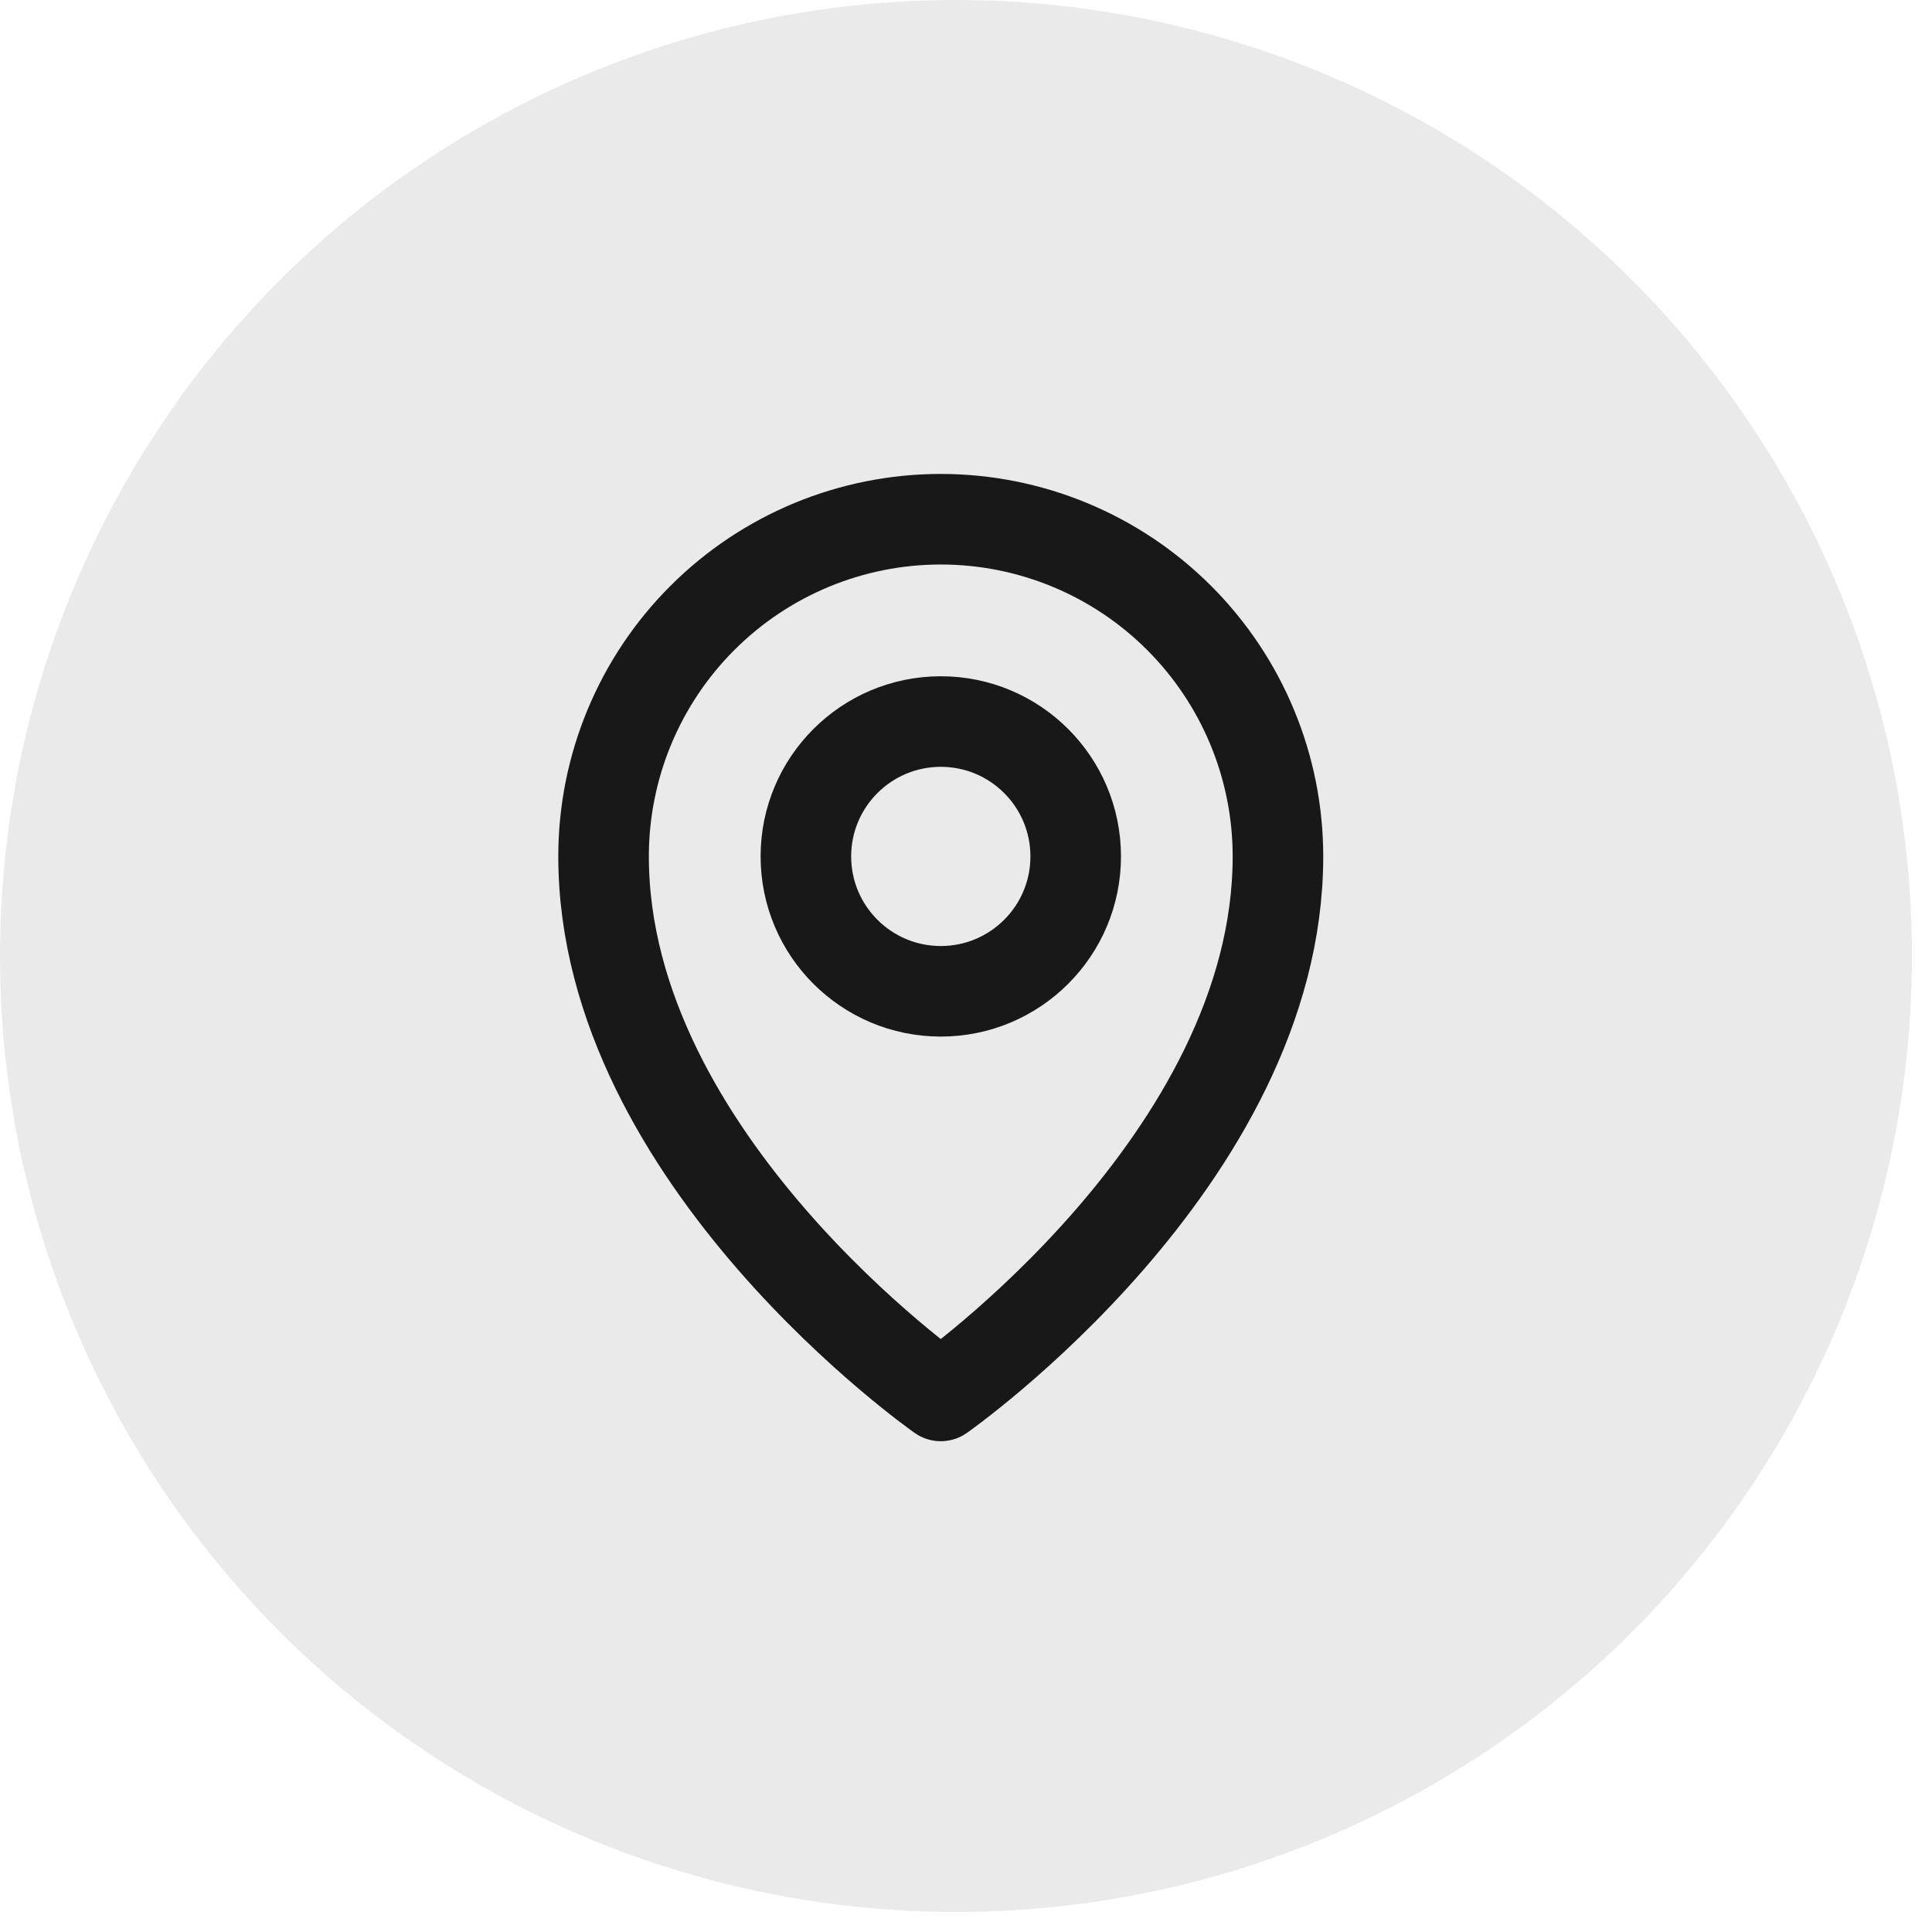 <svg width="32" height="32" viewBox="0 0 32 32" fill="none" xmlns="http://www.w3.org/2000/svg">
<circle cx="15.834" cy="15.834" r="15.834" fill="#EAEAEA"/>
<path d="M15.583 16.419C16.816 16.419 17.817 15.419 17.817 14.185C17.817 12.951 16.816 11.951 15.583 11.951C14.349 11.951 13.348 12.951 13.348 14.185C13.348 15.419 14.349 16.419 15.583 16.419Z" stroke="#181818" stroke-width="1.5" stroke-linecap="round" stroke-linejoin="round"/>
<path d="M21.167 14.185C21.167 19.211 15.582 23.121 15.582 23.121C15.582 23.121 9.997 19.211 9.997 14.185C9.997 12.704 10.585 11.283 11.633 10.236C12.68 9.188 14.101 8.6 15.582 8.6C17.063 8.6 18.484 9.188 19.531 10.236C20.578 11.283 21.167 12.704 21.167 14.185V14.185Z" stroke="#181818" stroke-width="1.5" stroke-linecap="round" stroke-linejoin="round"/>
</svg>
